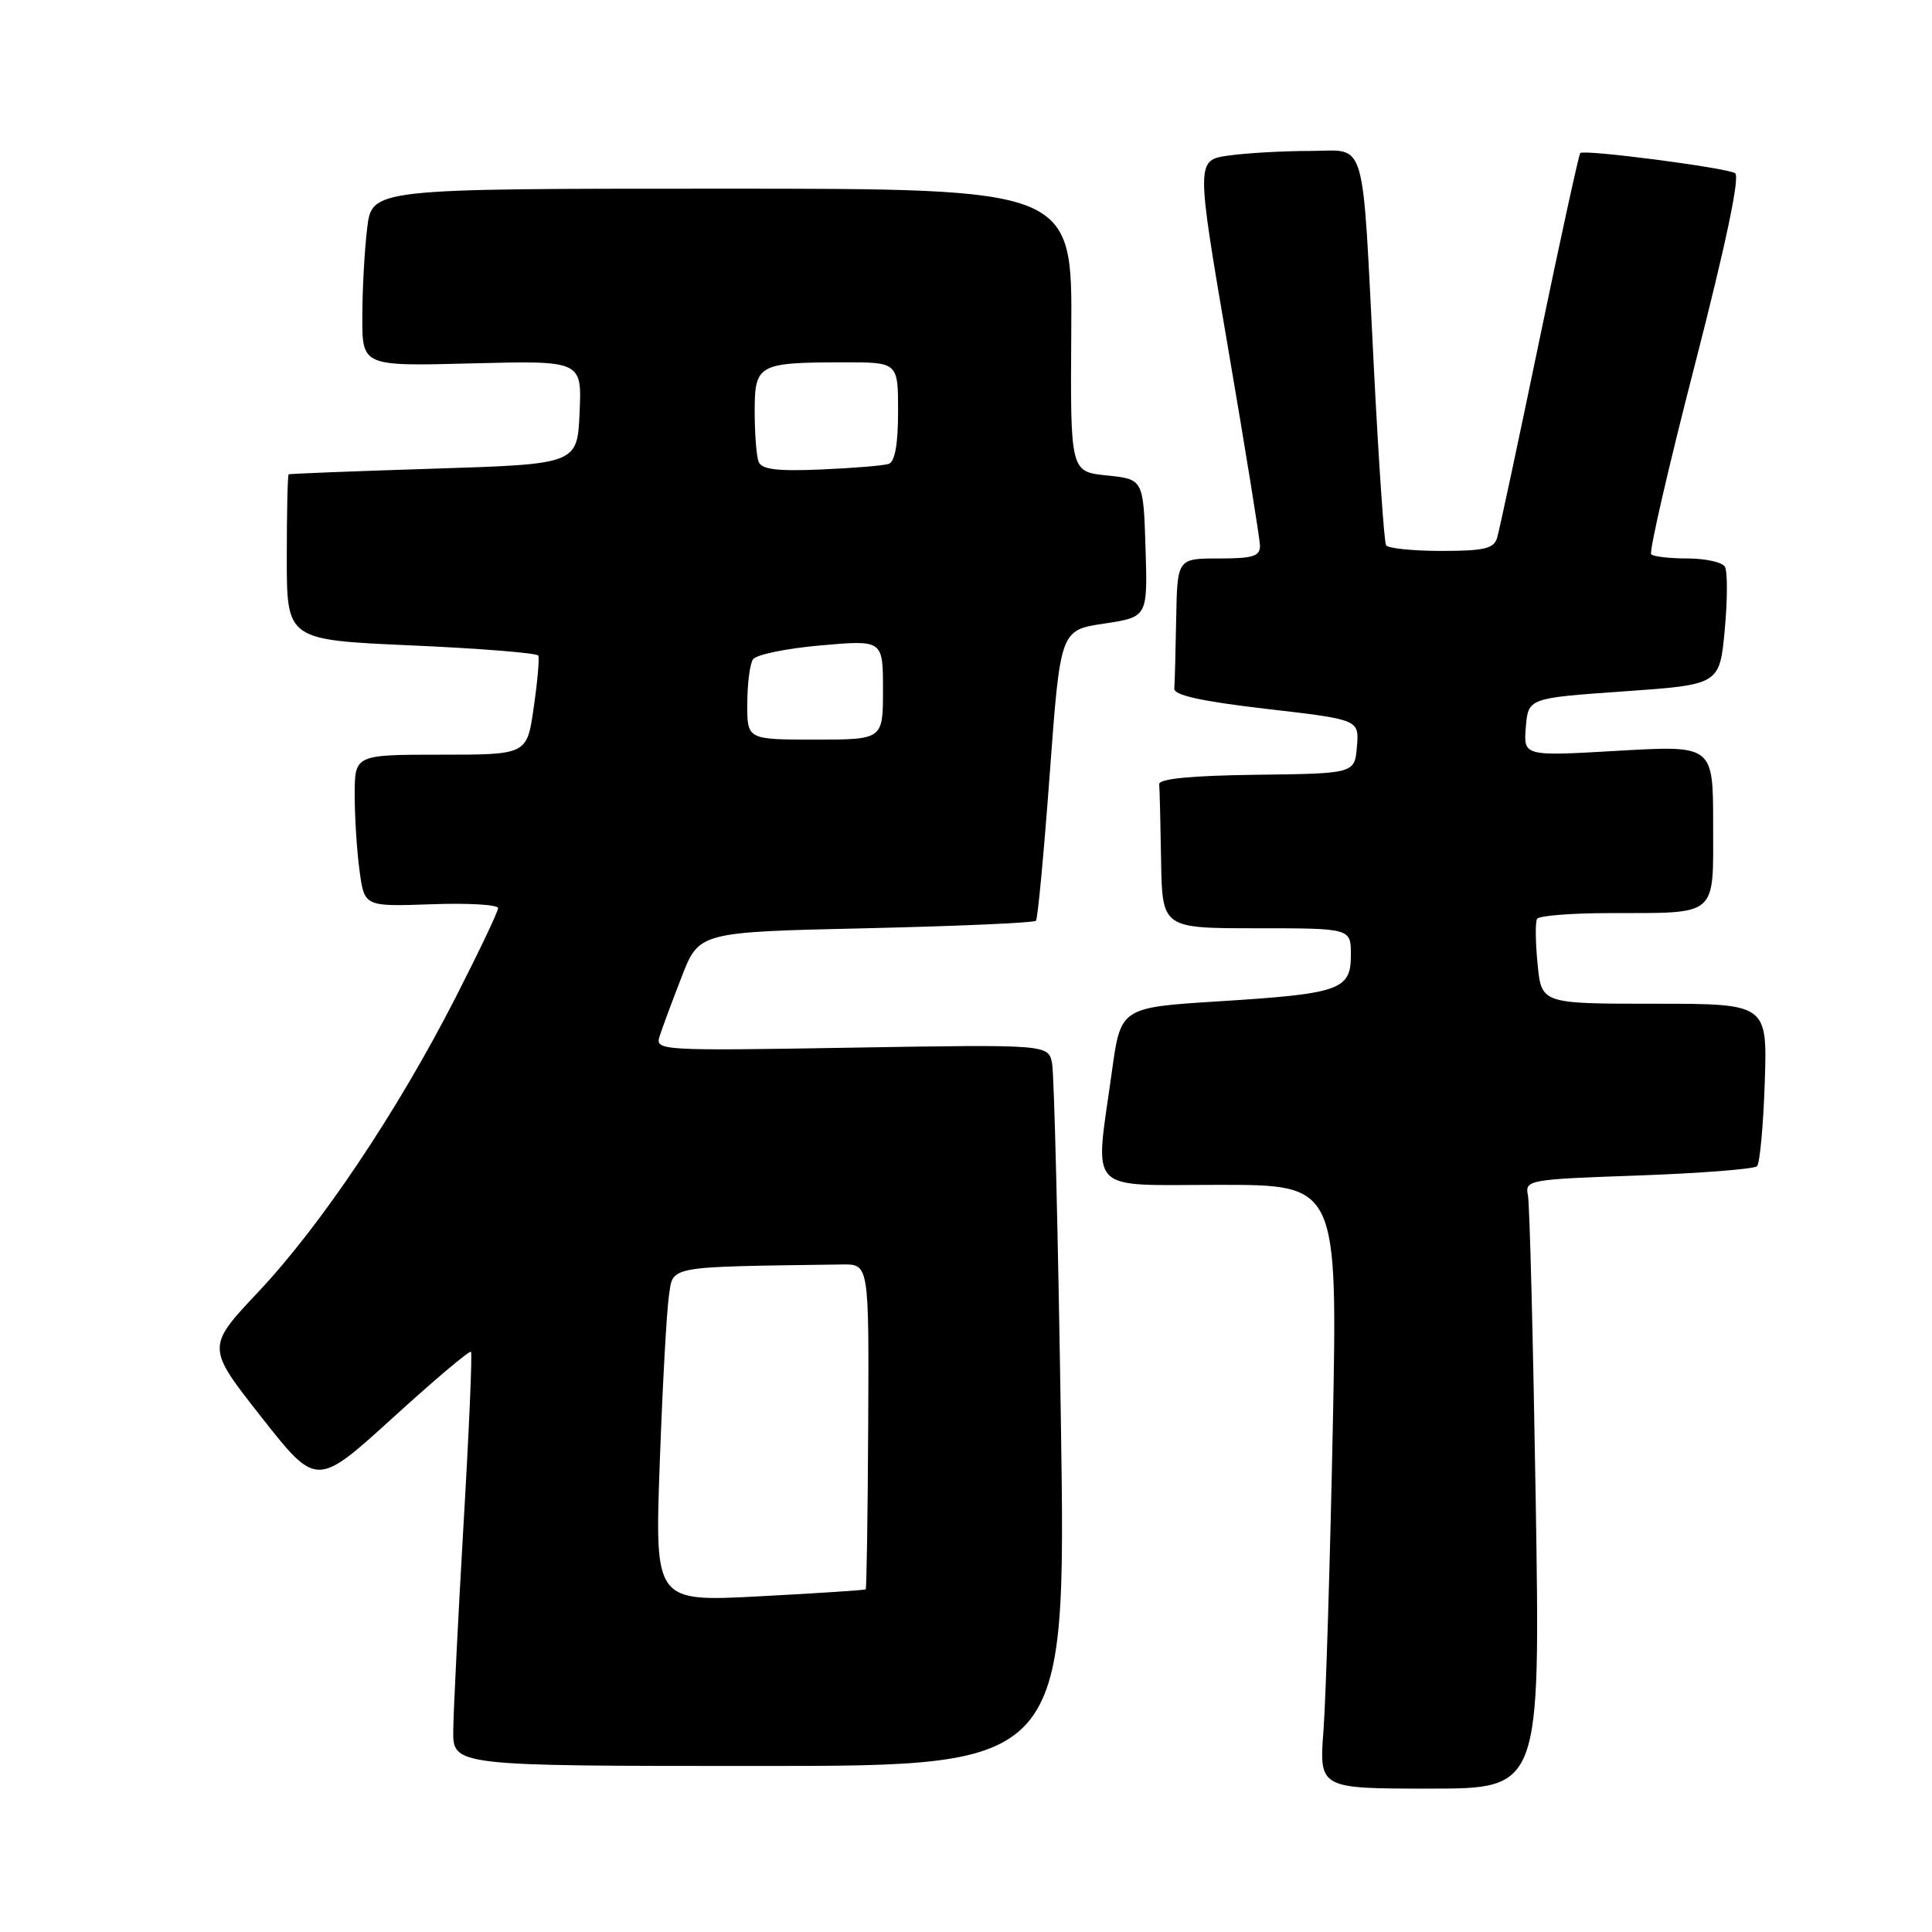 <?xml version="1.0" encoding="UTF-8" standalone="no"?>
<!DOCTYPE svg PUBLIC "-//W3C//DTD SVG 1.1//EN" "http://www.w3.org/Graphics/SVG/1.1/DTD/svg11.dtd" >
<svg xmlns="http://www.w3.org/2000/svg" xmlns:xlink="http://www.w3.org/1999/xlink" version="1.1" viewBox="0 0 256 256">
 <g >
 <path fill="currentColor"
d=" M 203.49 198.75 C 203.15 177.71 202.69 159.55 202.46 158.39 C 202.05 156.35 202.45 156.27 217.07 155.76 C 225.34 155.46 232.42 154.91 232.81 154.53 C 233.19 154.15 233.65 149.15 233.84 143.42 C 234.18 133.00 234.18 133.00 219.22 133.00 C 204.25 133.00 204.25 133.00 203.74 127.75 C 203.45 124.86 203.42 122.16 203.67 121.75 C 203.92 121.34 208.25 120.99 213.31 120.99 C 227.77 120.96 227.00 121.62 227.00 109.26 C 227.00 98.76 227.00 98.76 214.43 99.48 C 201.87 100.21 201.87 100.21 202.18 96.35 C 202.50 92.50 202.50 92.50 215.18 91.61 C 227.86 90.72 227.86 90.72 228.54 83.44 C 228.91 79.44 228.92 75.68 228.55 75.08 C 228.18 74.49 225.96 74.00 223.61 74.00 C 221.26 74.00 219.09 73.75 218.79 73.45 C 218.49 73.15 221.10 61.81 224.60 48.25 C 228.69 32.35 230.58 23.36 229.91 22.95 C 228.74 22.22 209.89 19.77 209.39 20.28 C 209.21 20.46 206.77 31.61 203.98 45.05 C 201.19 58.50 198.67 70.29 198.38 71.25 C 197.96 72.70 196.67 73.00 190.99 73.00 C 187.21 73.00 183.91 72.66 183.66 72.25 C 183.41 71.84 182.69 61.38 182.06 49.00 C 180.44 17.35 181.22 20.00 173.59 20.00 C 170.12 20.00 165.30 20.27 162.88 20.60 C 158.47 21.21 158.47 21.21 162.68 45.85 C 165.00 59.41 166.92 71.29 166.95 72.25 C 166.99 73.71 166.09 74.00 161.50 74.00 C 156.00 74.00 156.00 74.00 155.85 82.00 C 155.77 86.40 155.66 90.56 155.60 91.25 C 155.53 92.12 159.26 92.94 167.80 93.93 C 180.10 95.35 180.10 95.35 179.80 98.93 C 179.50 102.50 179.50 102.50 166.50 102.66 C 157.84 102.77 153.53 103.19 153.60 103.91 C 153.66 104.51 153.77 109.05 153.85 114.00 C 154.00 123.00 154.00 123.00 166.50 123.00 C 179.00 123.00 179.00 123.00 179.00 126.52 C 179.00 131.18 177.61 131.67 161.50 132.68 C 148.50 133.50 148.50 133.50 147.33 142.00 C 145.06 158.42 143.71 157.00 161.62 157.00 C 177.24 157.00 177.24 157.00 176.60 189.25 C 176.24 206.99 175.69 224.99 175.37 229.25 C 174.79 237.00 174.79 237.00 189.45 237.00 C 204.10 237.00 204.10 237.00 203.49 198.75 Z  M 140.58 188.75 C 140.21 163.86 139.68 142.35 139.41 140.94 C 138.93 138.39 138.93 138.39 112.85 138.82 C 87.55 139.25 86.80 139.20 87.39 137.35 C 87.72 136.30 89.03 132.75 90.31 129.47 C 92.62 123.50 92.62 123.50 114.73 123.00 C 126.89 122.72 137.03 122.28 137.27 122.00 C 137.51 121.72 138.33 112.95 139.10 102.50 C 140.50 83.50 140.50 83.50 146.29 82.63 C 152.07 81.76 152.07 81.76 151.79 72.63 C 151.50 63.50 151.50 63.50 146.66 63.00 C 141.82 62.50 141.82 62.50 141.95 43.75 C 142.08 25.00 142.08 25.00 95.68 25.00 C 49.28 25.00 49.28 25.00 48.65 30.25 C 48.30 33.14 48.01 38.43 48.01 42.01 C 48.00 48.53 48.00 48.53 62.55 48.15 C 77.10 47.78 77.10 47.78 76.80 54.64 C 76.50 61.50 76.50 61.50 57.50 62.10 C 47.05 62.43 38.39 62.77 38.25 62.85 C 38.11 62.93 38.00 67.90 38.00 73.89 C 38.00 84.79 38.00 84.79 54.52 85.52 C 63.60 85.92 71.17 86.53 71.33 86.87 C 71.49 87.22 71.22 90.31 70.72 93.75 C 69.83 100.00 69.83 100.00 58.41 100.00 C 47.00 100.00 47.00 100.00 47.00 105.36 C 47.00 108.31 47.29 112.84 47.65 115.43 C 48.29 120.13 48.29 120.13 57.15 119.82 C 62.02 119.64 66.00 119.87 66.00 120.33 C 66.00 120.79 63.45 126.14 60.34 132.23 C 52.64 147.29 42.52 162.38 34.23 171.18 C 27.34 178.50 27.34 178.50 34.64 187.78 C 41.94 197.05 41.94 197.05 52.01 187.90 C 57.54 182.86 62.22 178.91 62.41 179.12 C 62.59 179.33 62.15 189.62 61.42 202.00 C 60.70 214.38 60.09 226.64 60.06 229.25 C 60.00 234.00 60.00 234.00 100.63 234.00 C 141.25 234.00 141.25 234.00 140.58 188.75 Z  M 87.42 193.88 C 87.78 183.77 88.33 173.81 88.63 171.75 C 89.22 167.67 88.10 167.88 111.58 167.55 C 115.15 167.50 115.15 167.50 115.04 188.95 C 114.98 200.75 114.83 210.49 114.71 210.60 C 114.60 210.70 108.26 211.12 100.63 211.52 C 86.76 212.25 86.76 212.25 87.42 193.88 Z  M 99.02 93.25 C 99.02 90.64 99.36 87.99 99.77 87.37 C 100.17 86.75 104.21 85.91 108.75 85.52 C 117.00 84.79 117.00 84.79 117.00 91.40 C 117.00 98.00 117.00 98.00 108.00 98.00 C 99.00 98.00 99.00 98.00 99.02 93.25 Z  M 100.52 61.19 C 100.23 60.44 100.00 57.45 100.00 54.53 C 100.00 48.28 100.44 48.03 111.75 48.01 C 119.00 48.00 119.00 48.00 119.00 54.53 C 119.00 58.87 118.58 61.20 117.75 61.47 C 117.06 61.70 113.02 62.03 108.77 62.21 C 102.96 62.46 100.91 62.20 100.52 61.19 Z "/>
</g>
</svg>